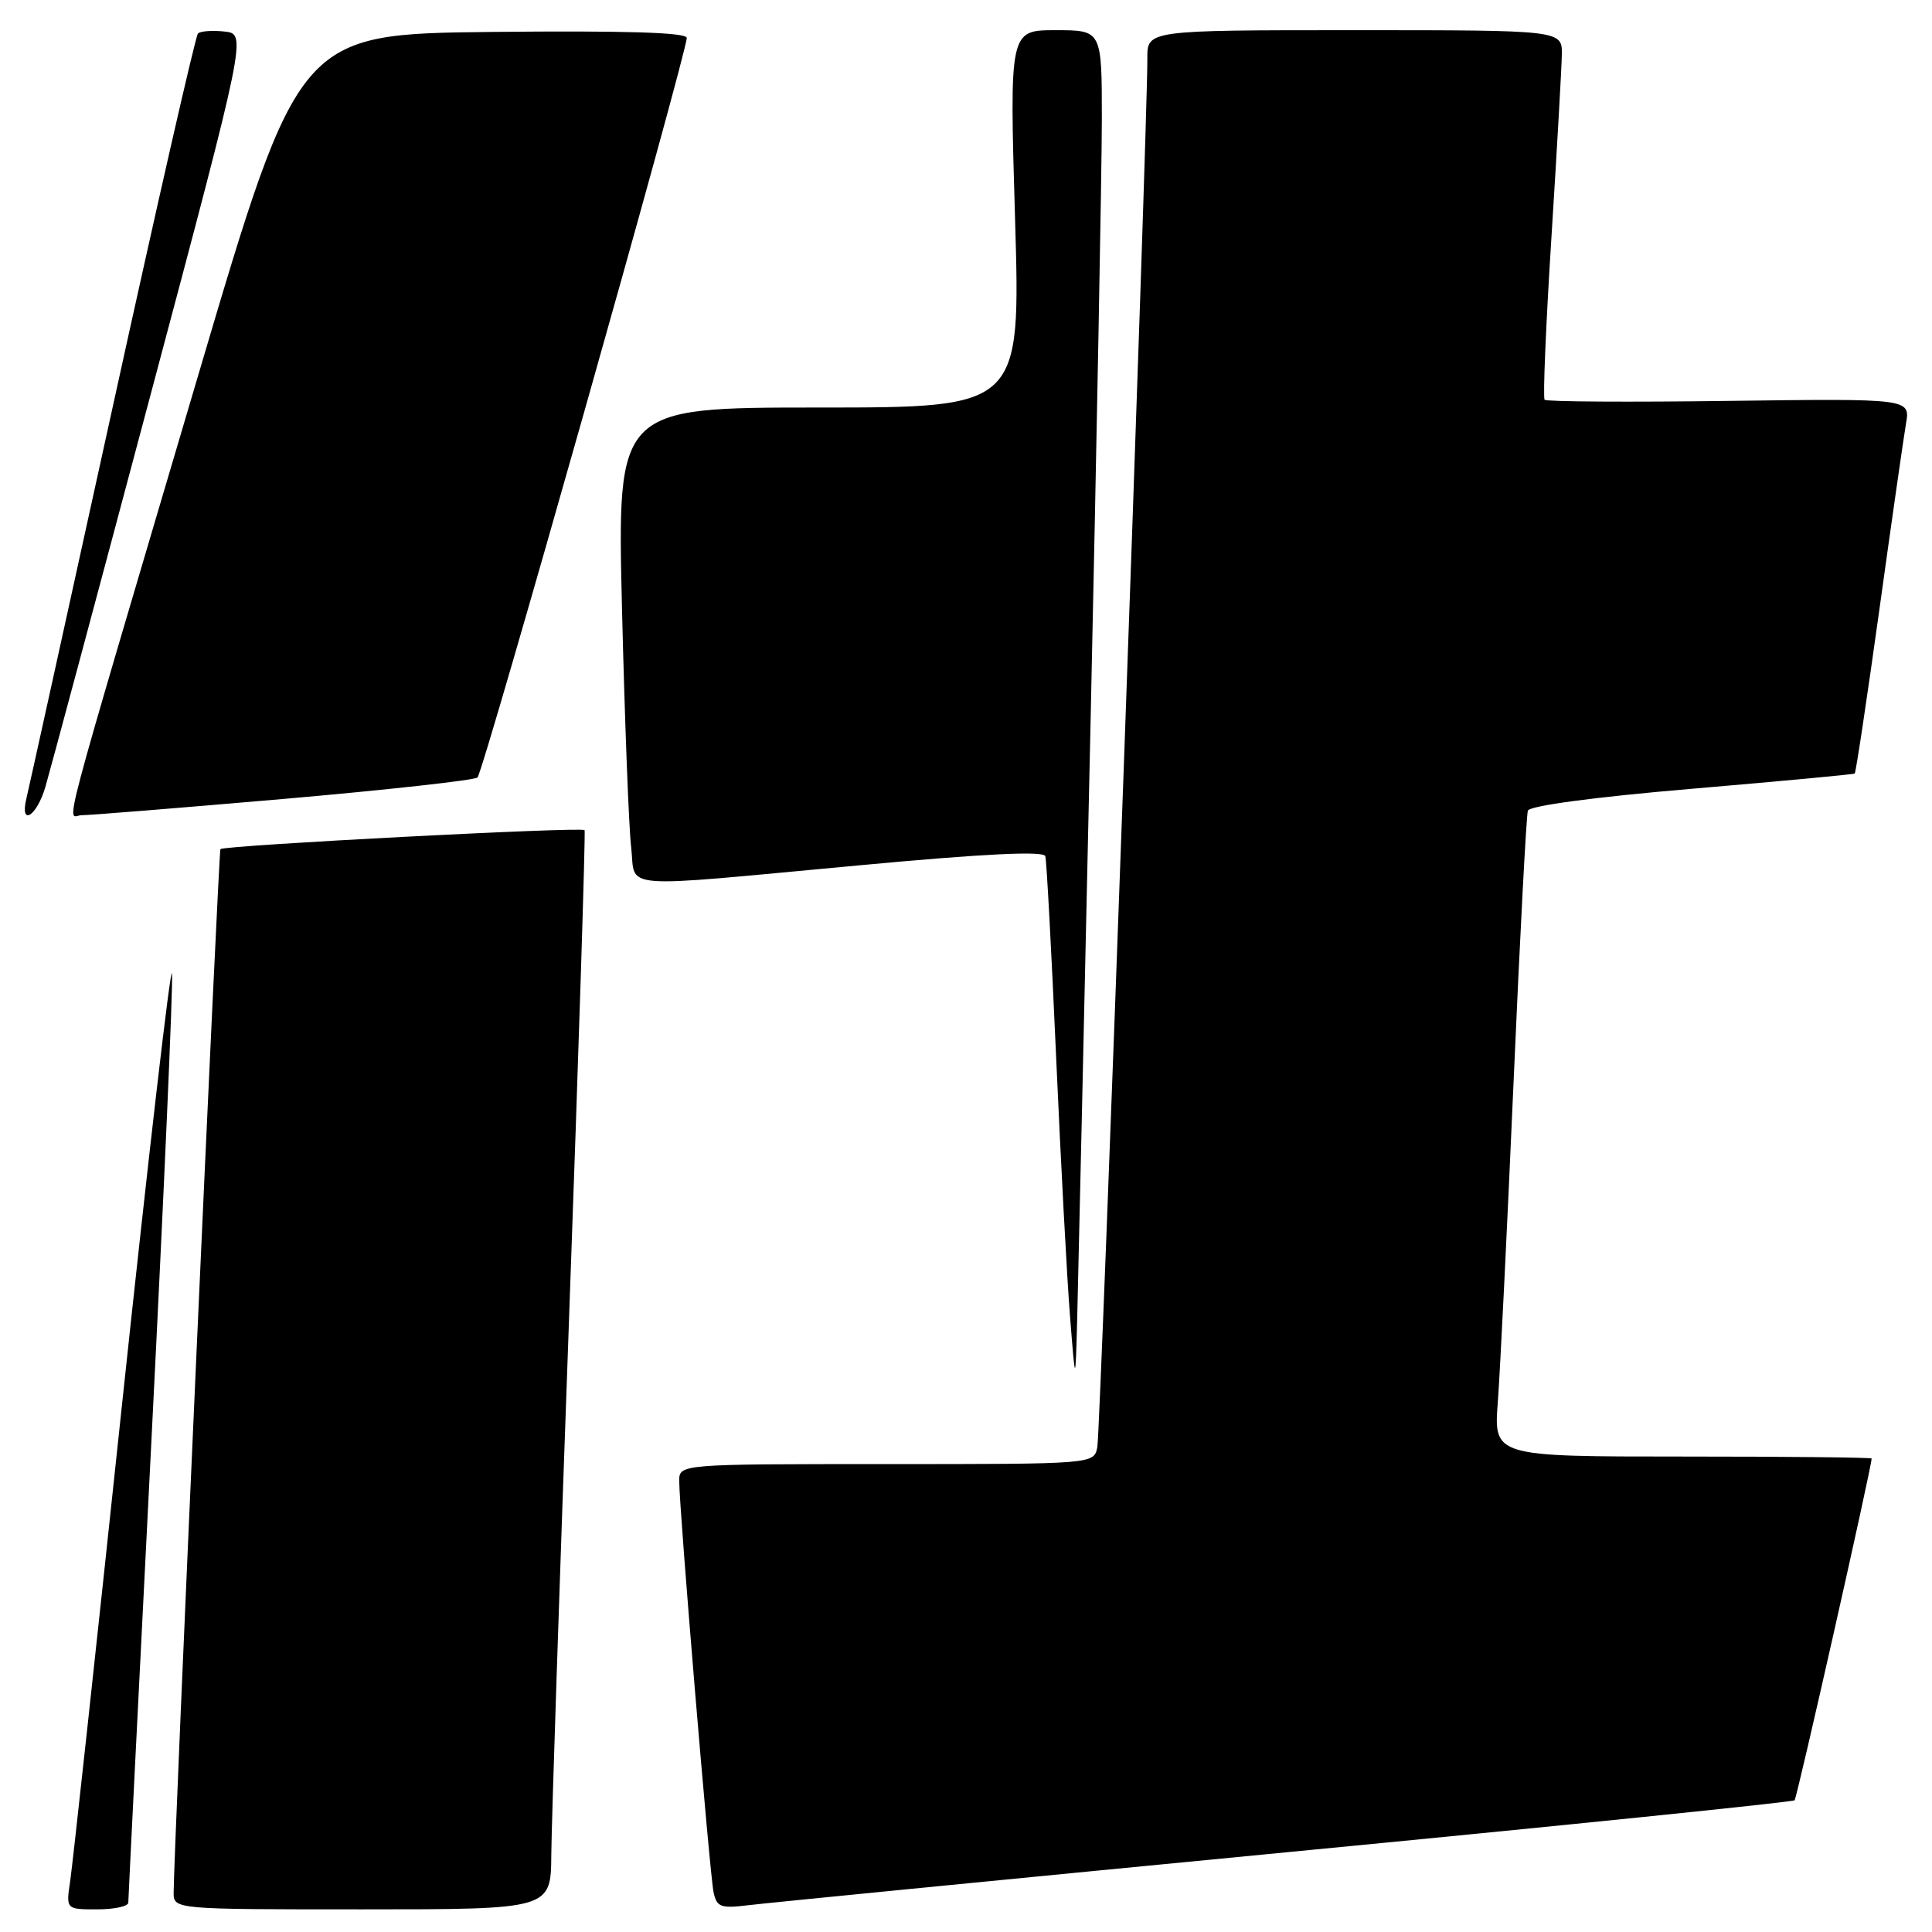 <?xml version="1.0" encoding="UTF-8" standalone="no"?>
<!DOCTYPE svg PUBLIC "-//W3C//DTD SVG 1.1//EN" "http://www.w3.org/Graphics/SVG/1.1/DTD/svg11.dtd" >
<svg xmlns="http://www.w3.org/2000/svg" xmlns:xlink="http://www.w3.org/1999/xlink" version="1.1" viewBox="0 0 256 256">
 <g >
 <path fill="currentColor"
d=" M 17.00 252.11 C 17.00 251.61 18.37 224.28 20.04 191.36 C 21.71 158.44 22.95 130.38 22.79 129.00 C 22.63 127.62 19.66 153.27 16.18 186.00 C 12.71 218.73 9.61 247.19 9.30 249.25 C 8.74 253.00 8.74 253.00 12.87 253.00 C 15.14 253.00 17.00 252.60 17.00 252.11 Z  M 73.05 245.75 C 73.08 241.76 74.14 209.70 75.41 174.50 C 76.68 139.30 77.60 110.27 77.46 110.00 C 77.21 109.53 29.84 112.00 29.21 112.51 C 28.96 112.72 23.04 244.72 23.01 250.75 C 23.00 253.00 23.00 253.00 48.00 253.00 C 73.00 253.00 73.00 253.00 73.05 245.75 Z  M 170.43 245.44 C 207.24 241.89 237.55 238.78 237.79 238.55 C 238.12 238.22 248.00 194.39 248.00 193.26 C 248.00 193.12 236.73 193.00 222.96 193.00 C 197.92 193.00 197.92 193.00 198.47 185.75 C 198.77 181.76 199.71 162.75 200.55 143.50 C 201.39 124.25 202.25 108.01 202.45 107.42 C 202.66 106.77 211.29 105.61 224.15 104.52 C 235.89 103.52 245.62 102.61 245.76 102.50 C 245.91 102.39 247.37 92.67 249.01 80.90 C 250.64 69.13 252.24 57.99 252.55 56.15 C 253.13 52.81 253.13 52.81 229.12 53.12 C 215.91 53.30 204.91 53.23 204.67 52.97 C 204.43 52.71 204.84 43.05 205.57 31.50 C 206.30 19.95 206.92 9.04 206.95 7.25 C 207.00 4.00 207.00 4.00 179.50 4.00 C 152.00 4.00 152.00 4.00 152.03 7.75 C 152.10 15.43 145.83 189.59 145.40 191.75 C 144.96 194.00 144.96 194.00 117.48 194.00 C 90.00 194.00 90.00 194.00 90.00 196.25 C 90.00 199.96 94.04 248.32 94.55 250.73 C 94.98 252.72 95.49 252.90 99.26 252.44 C 101.59 252.15 133.62 249.00 170.43 245.44 Z  M 144.49 96.49 C 145.32 58.53 146.00 22.20 146.00 15.74 C 146.00 4.00 146.00 4.00 139.88 4.00 C 133.76 4.00 133.76 4.00 134.50 29.00 C 135.24 54.00 135.24 54.00 108.50 54.00 C 81.77 54.00 81.77 54.00 82.42 80.75 C 82.78 95.46 83.32 109.64 83.63 112.25 C 84.30 117.95 81.13 117.69 113.86 114.66 C 130.37 113.12 138.31 112.73 138.51 113.45 C 138.68 114.03 139.32 125.97 139.94 140.00 C 140.56 154.03 141.39 169.55 141.79 174.50 C 142.50 183.50 142.50 183.50 142.74 174.50 C 142.87 169.55 143.66 134.45 144.49 96.49 Z  M 6.02 104.25 C 6.62 102.19 12.87 78.90 19.90 52.50 C 32.69 4.50 32.69 4.50 29.75 4.18 C 28.13 4.00 26.55 4.12 26.23 4.44 C 25.91 4.75 20.80 27.17 14.86 54.26 C 8.92 81.34 3.81 104.51 3.51 105.75 C 2.57 109.59 4.86 108.22 6.02 104.25 Z  M 37.50 105.87 C 51.25 104.67 62.85 103.39 63.27 103.02 C 64.04 102.36 91.00 7.06 91.00 5.02 C 91.00 4.30 82.80 4.05 65.32 4.23 C 39.63 4.50 39.63 4.50 26.33 49.50 C 7.25 114.07 8.86 108.00 10.83 108.02 C 11.75 108.03 23.75 107.06 37.50 105.87 Z "/>
</g>
</svg>